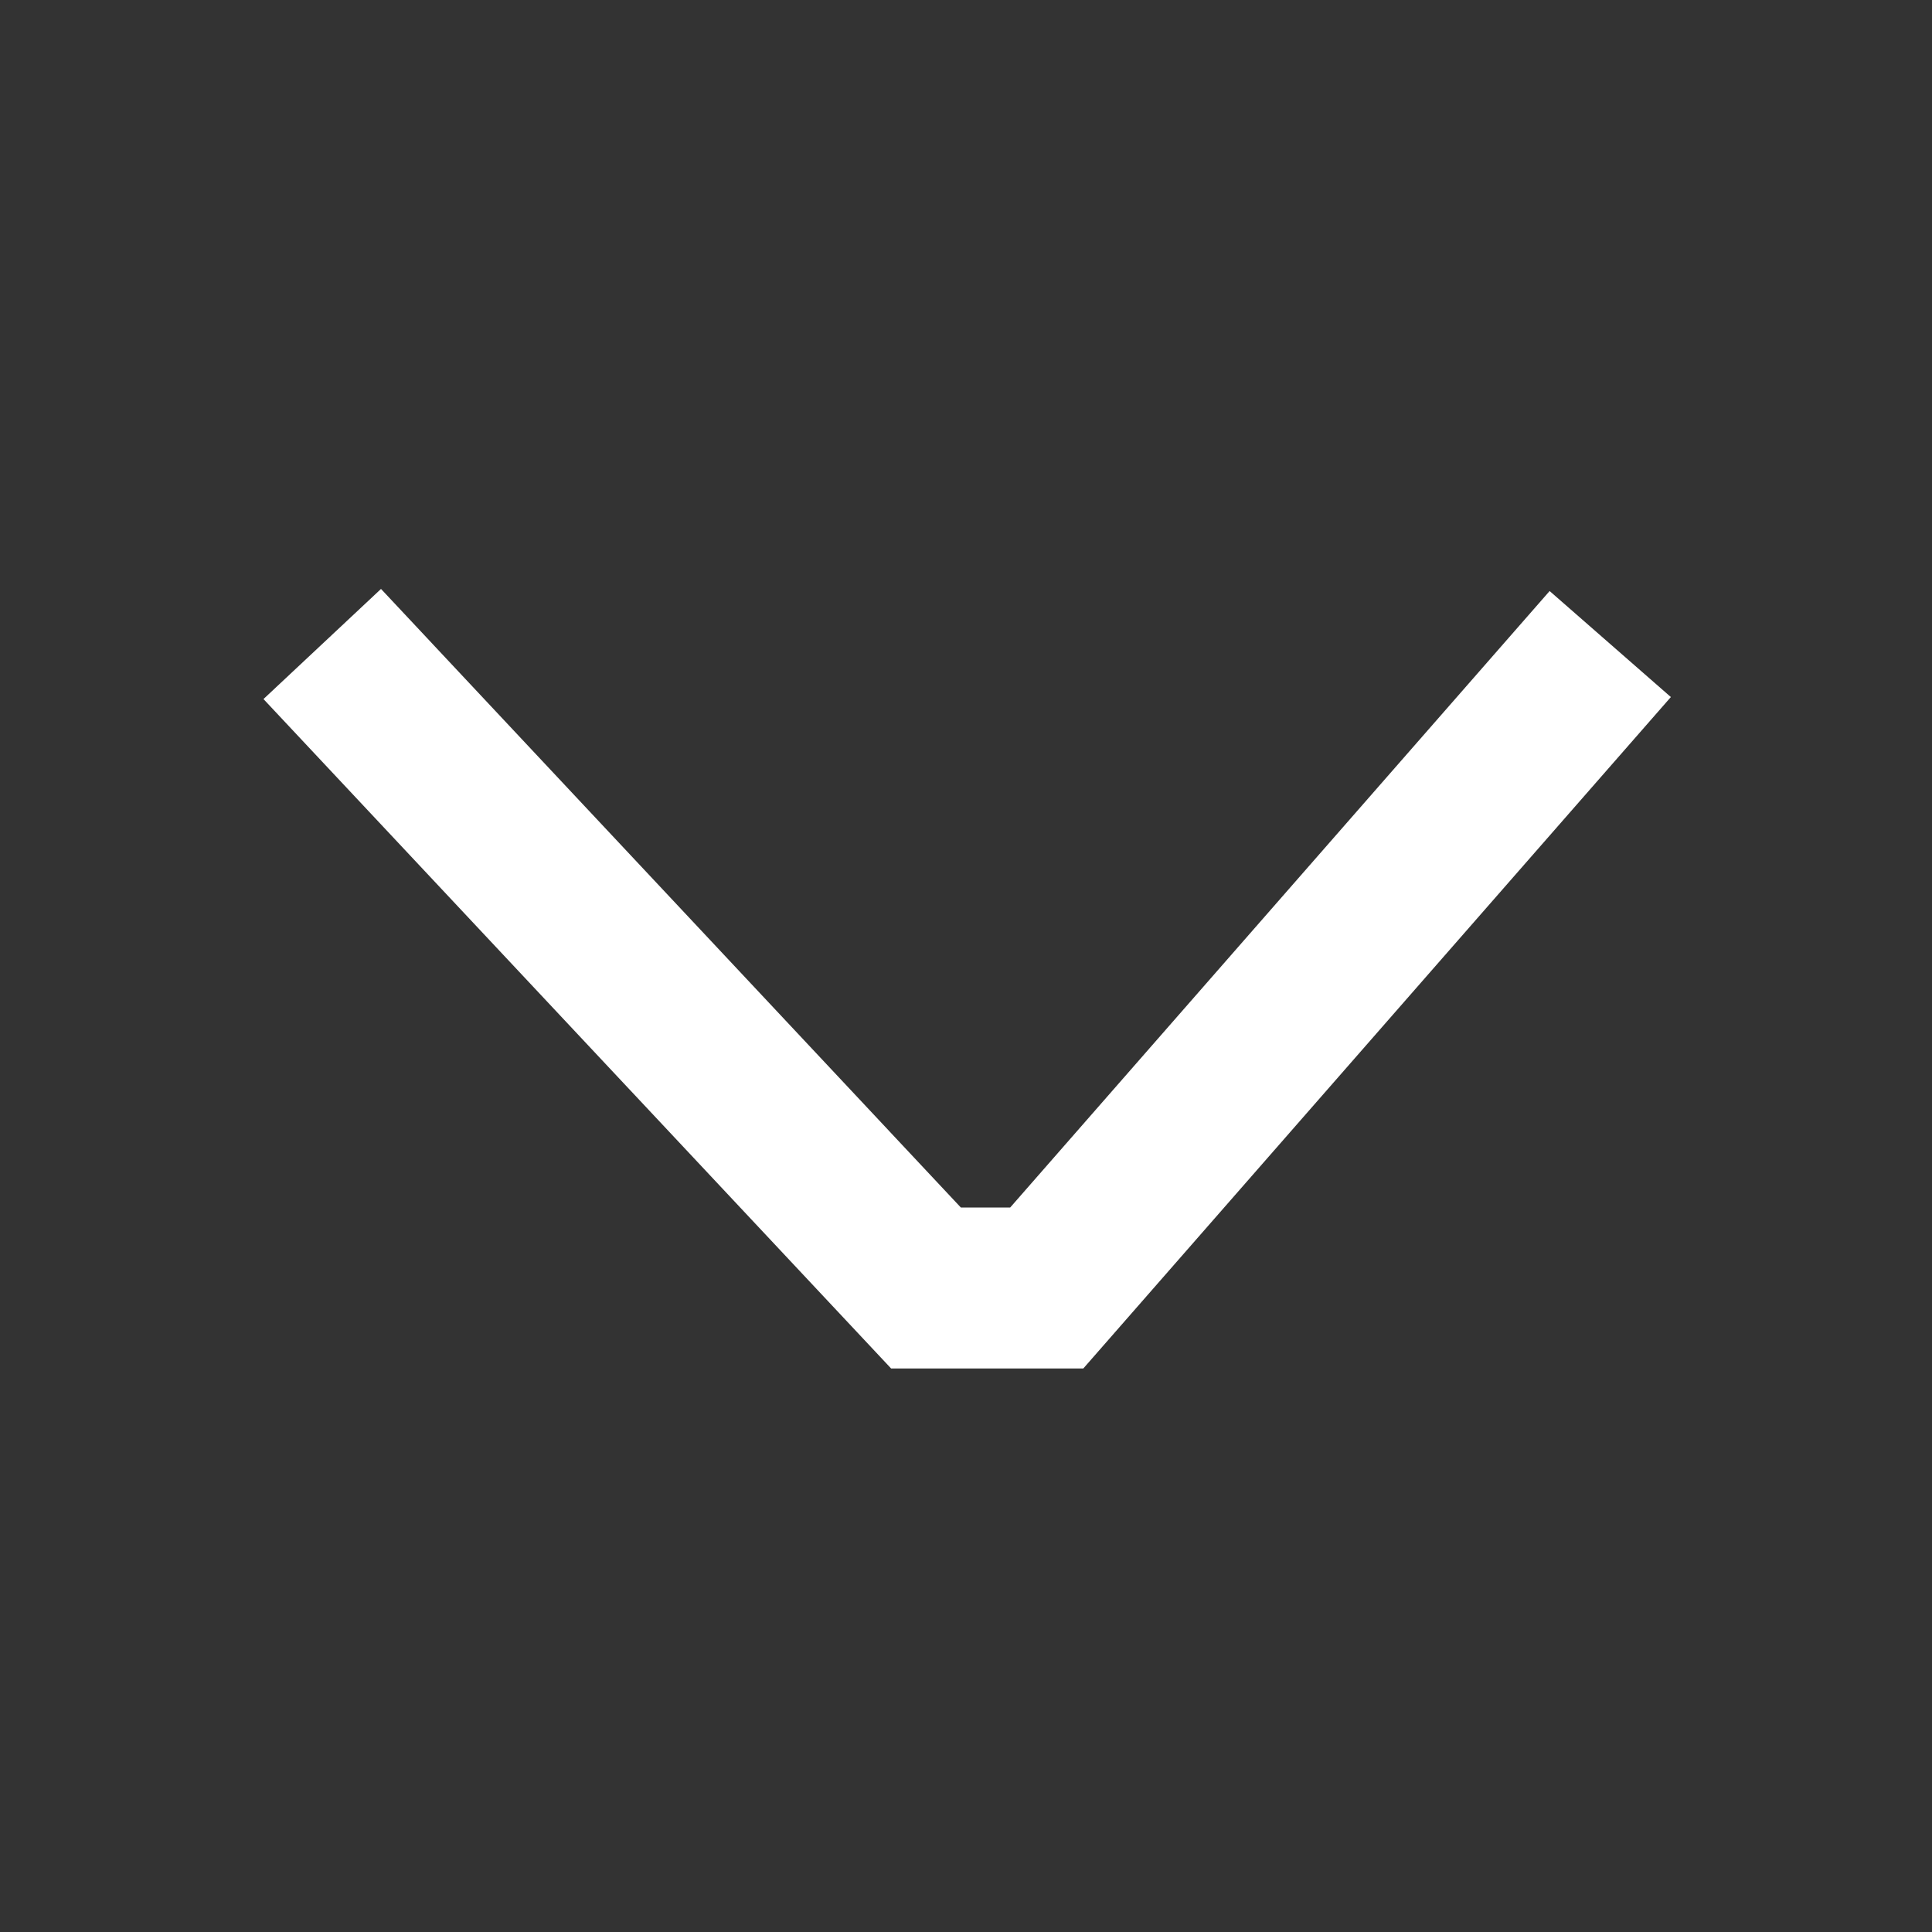 <svg width="24" height="24" viewBox="0 0 24 24" fill="none" xmlns="http://www.w3.org/2000/svg">
<rect x="0" y="0" width="24" height="24" fill="#333333" stroke="none"/>
<path fill-rule="evenodd" clip-rule="evenodd" d="M3.273 8.684L4.733 7.316L11.936 15H12.549L19.25 7.342L20.756 8.659L13.457 17H11.07L3.273 8.684Z" fill="white"/>
</svg>
